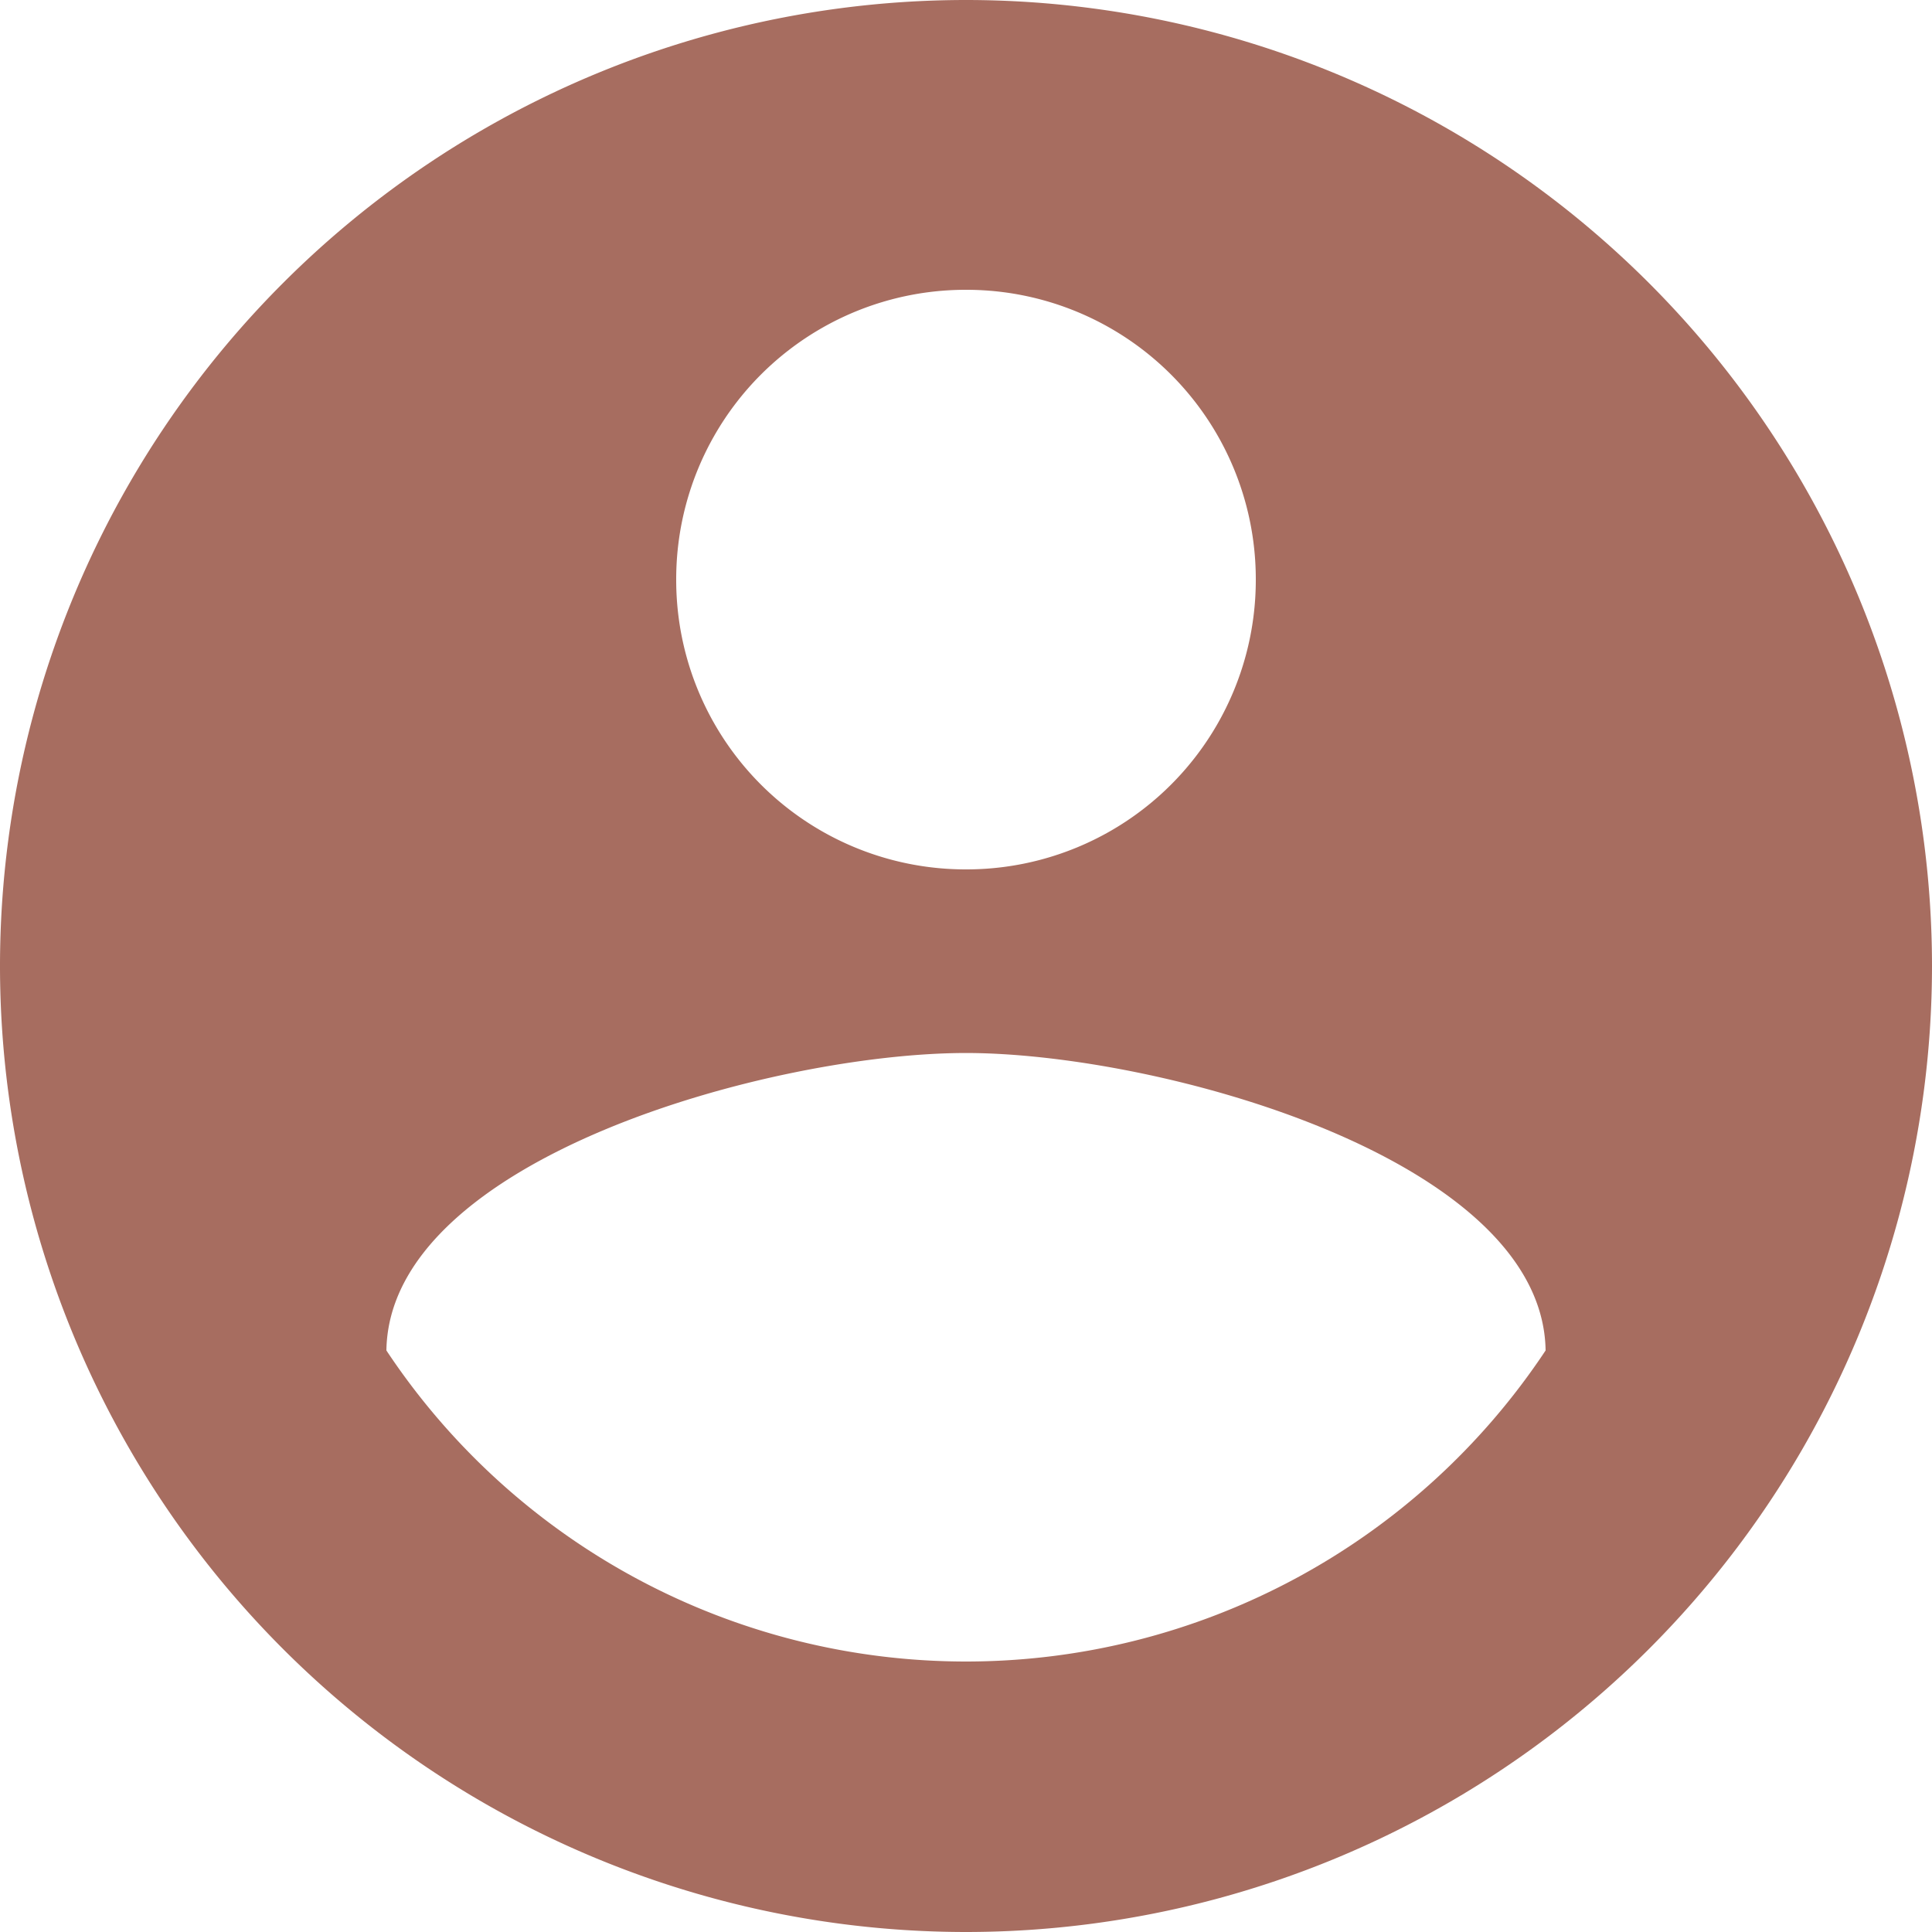 <svg xmlns="http://www.w3.org/2000/svg" width="63" height="63" viewBox="0 0 63 63">
  <path id="shape" d="M81.5-38A31.511,31.511,0,0,0,50-6.5,31.511,31.511,0,0,0,81.5,25,31.511,31.511,0,0,0,113-6.5,31.511,31.511,0,0,0,81.5-38Zm0,9.45a9.437,9.437,0,0,1,9.45,9.45A9.437,9.437,0,0,1,81.5-9.65a9.437,9.437,0,0,1-9.45-9.45A9.437,9.437,0,0,1,81.5-28.55Zm0,44.73A22.682,22.682,0,0,1,62.6,6.037c.094-6.269,12.6-9.7,18.9-9.7,6.269,0,18.806,3.434,18.9,9.7A22.682,22.682,0,0,1,81.5,16.18Z" transform="translate(-50 38)" fill="#a76d60"/>
</svg>
